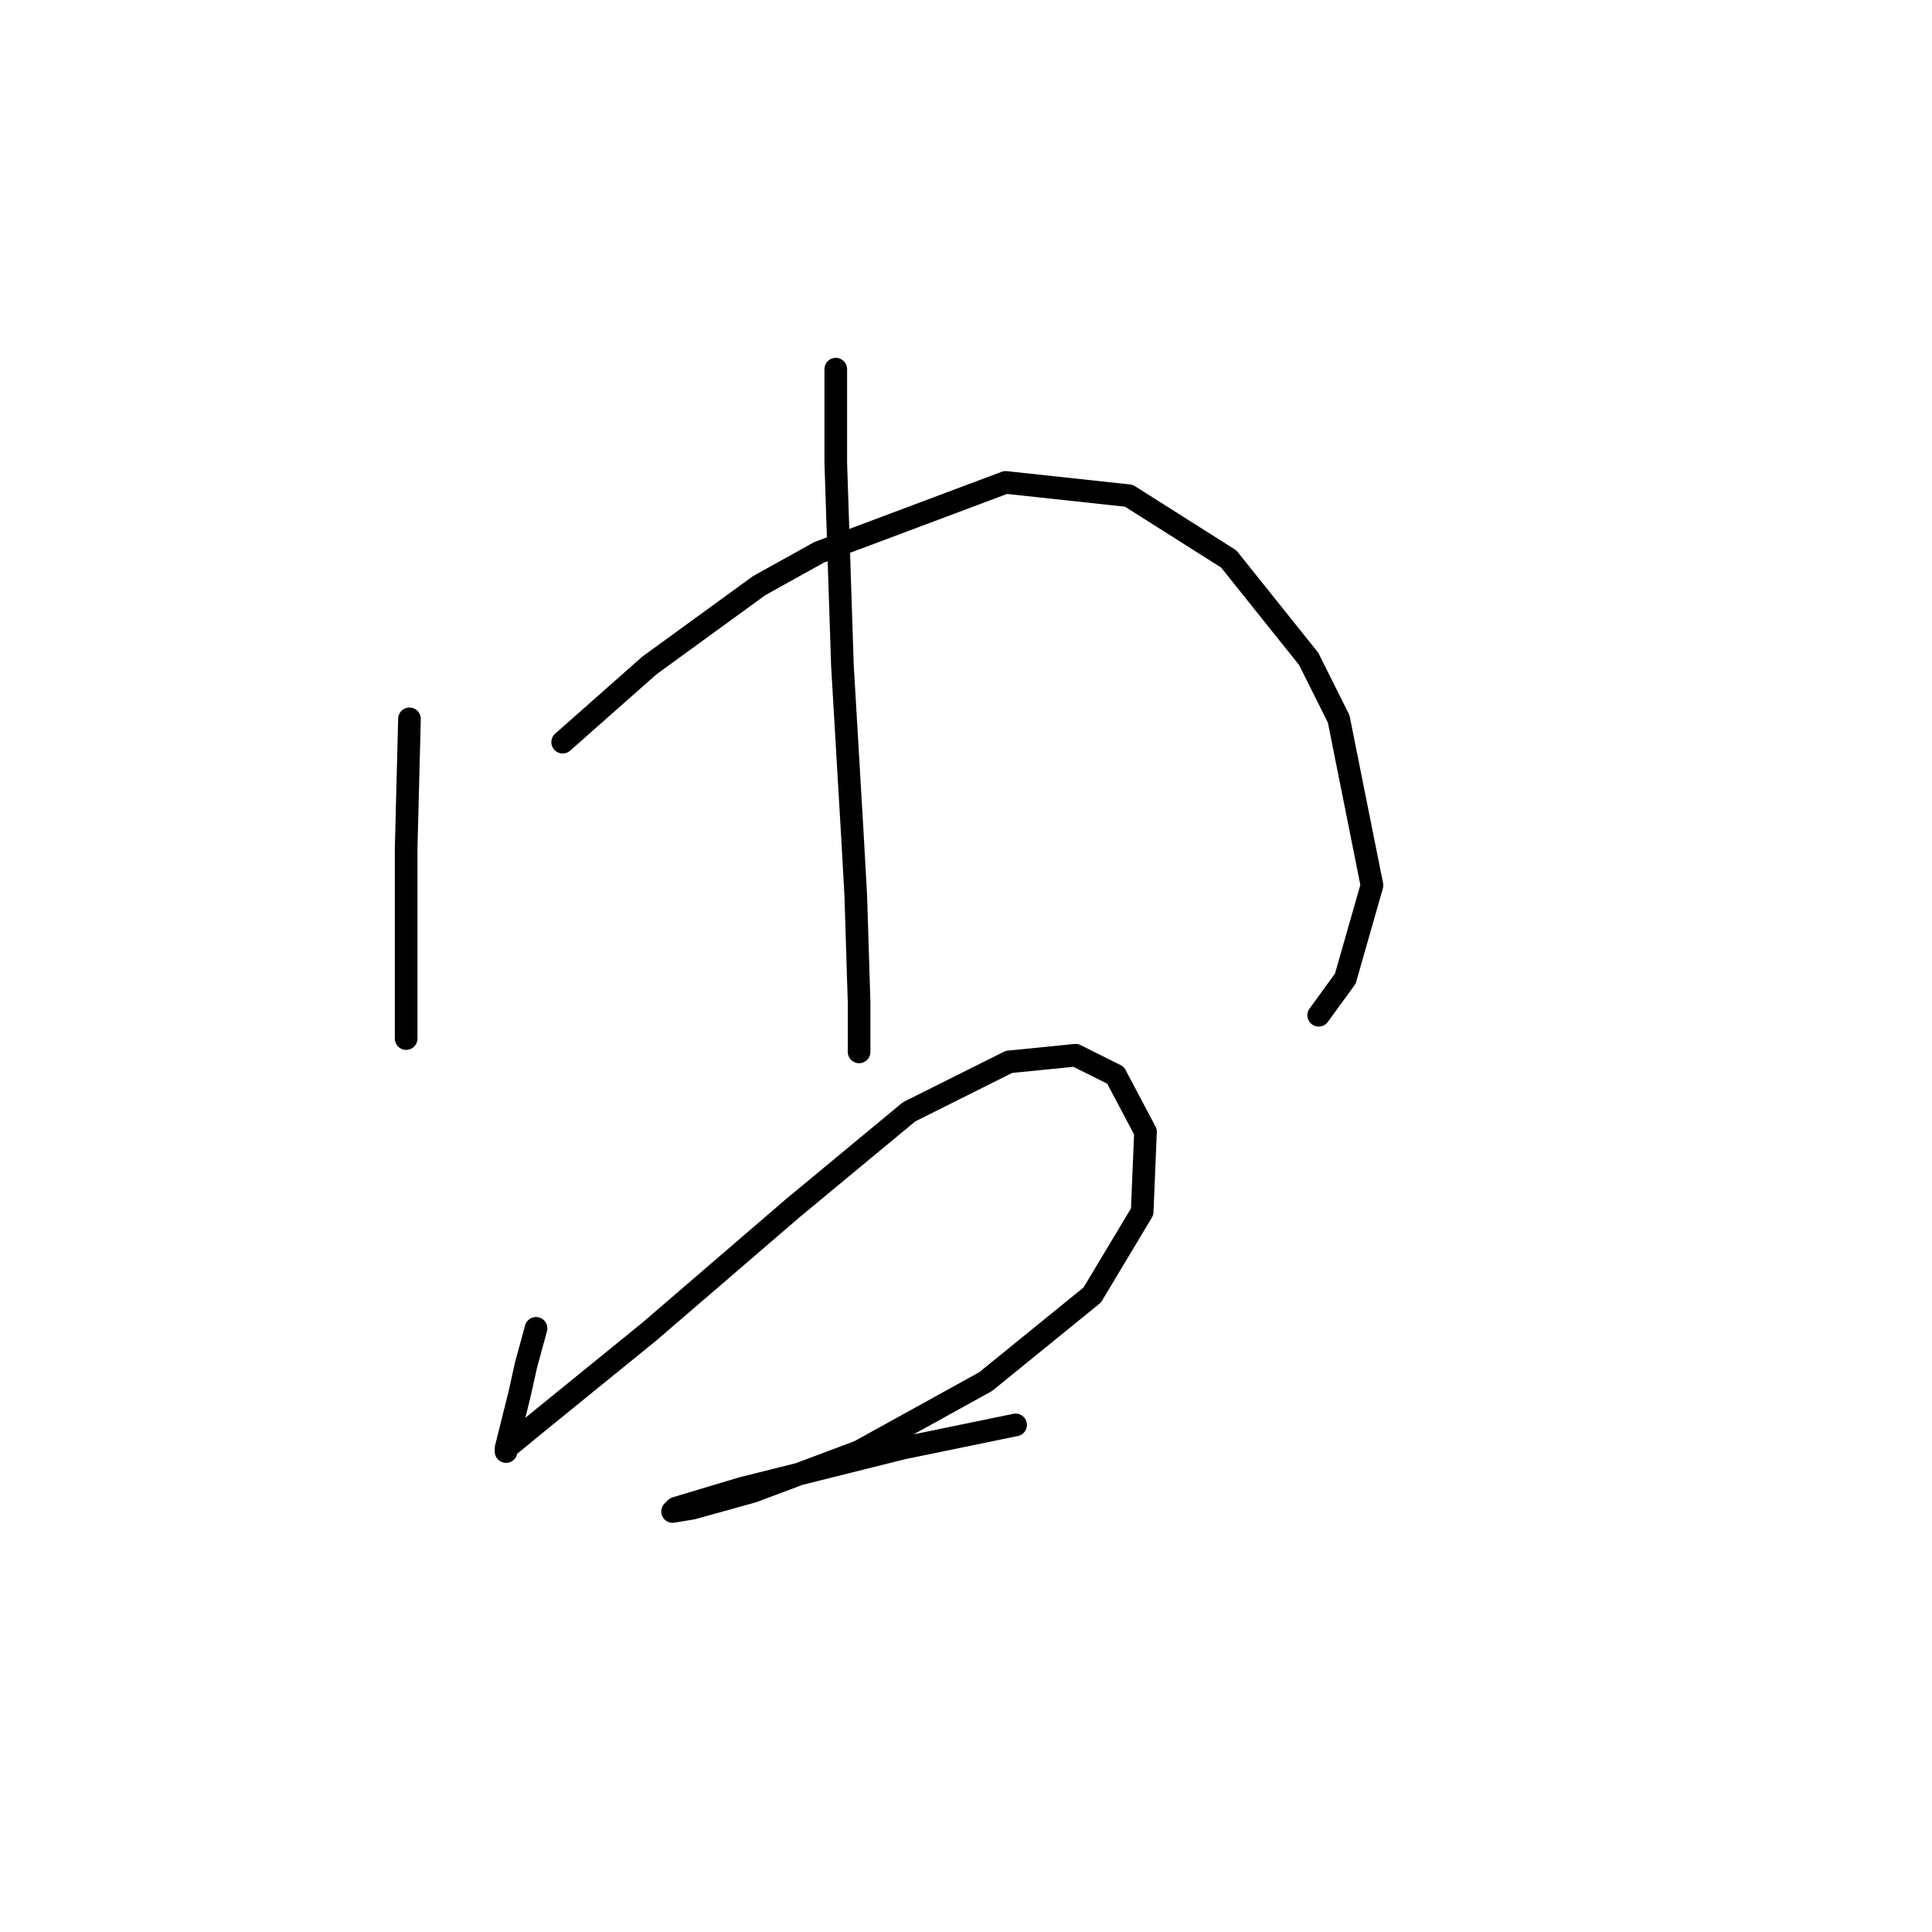 <?xml version="1.0" standalone="no"?>
    <svg width="256" height="256" xmlns="http://www.w3.org/2000/svg" version="1.1">
    <polyline stroke="black" stroke-width="3" stroke-linecap="round" fill="transparent" stroke-linejoin="round" points="54.258 95.252 53.816 112.463 53.816 119.082 53.816 131.439 53.816 136.293 53.816 137.176 53.816 137.617 53.816 137.176 53.816 137.176 " />
        <polyline stroke="black" stroke-width="3" stroke-linecap="round" fill="transparent" stroke-linejoin="round" points="74.557 98.341 86.031 88.191 100.594 77.6 108.537 73.187 133.25 63.92 149.578 65.685 162.817 74.07 173.408 87.309 177.38 95.252 181.793 117.317 178.262 129.674 174.732 134.528 174.732 134.528 " />
        <polyline stroke="black" stroke-width="3" stroke-linecap="round" fill="transparent" stroke-linejoin="round" points="110.744 48.916 110.744 61.272 111.626 88.191 112.95 110.698 113.392 118.641 113.833 132.763 113.833 139.382 113.833 139.382 " />
        <polyline stroke="black" stroke-width="3" stroke-linecap="round" fill="transparent" stroke-linejoin="round" points="71.027 176.01 69.703 180.864 68.82 184.836 67.938 188.366 67.055 191.897 67.055 192.338 67.055 191.897 71.909 187.925 86.031 176.451 105.007 160.123 120.452 147.325 133.691 140.706 142.517 139.823 147.813 142.471 151.785 149.973 151.343 160.564 144.724 171.597 130.602 183.071 113.833 192.338 99.711 197.634 91.768 199.84 89.12 200.281 89.561 199.84 98.387 197.192 119.57 191.897 134.574 188.808 134.574 188.808 " />
        </svg>
